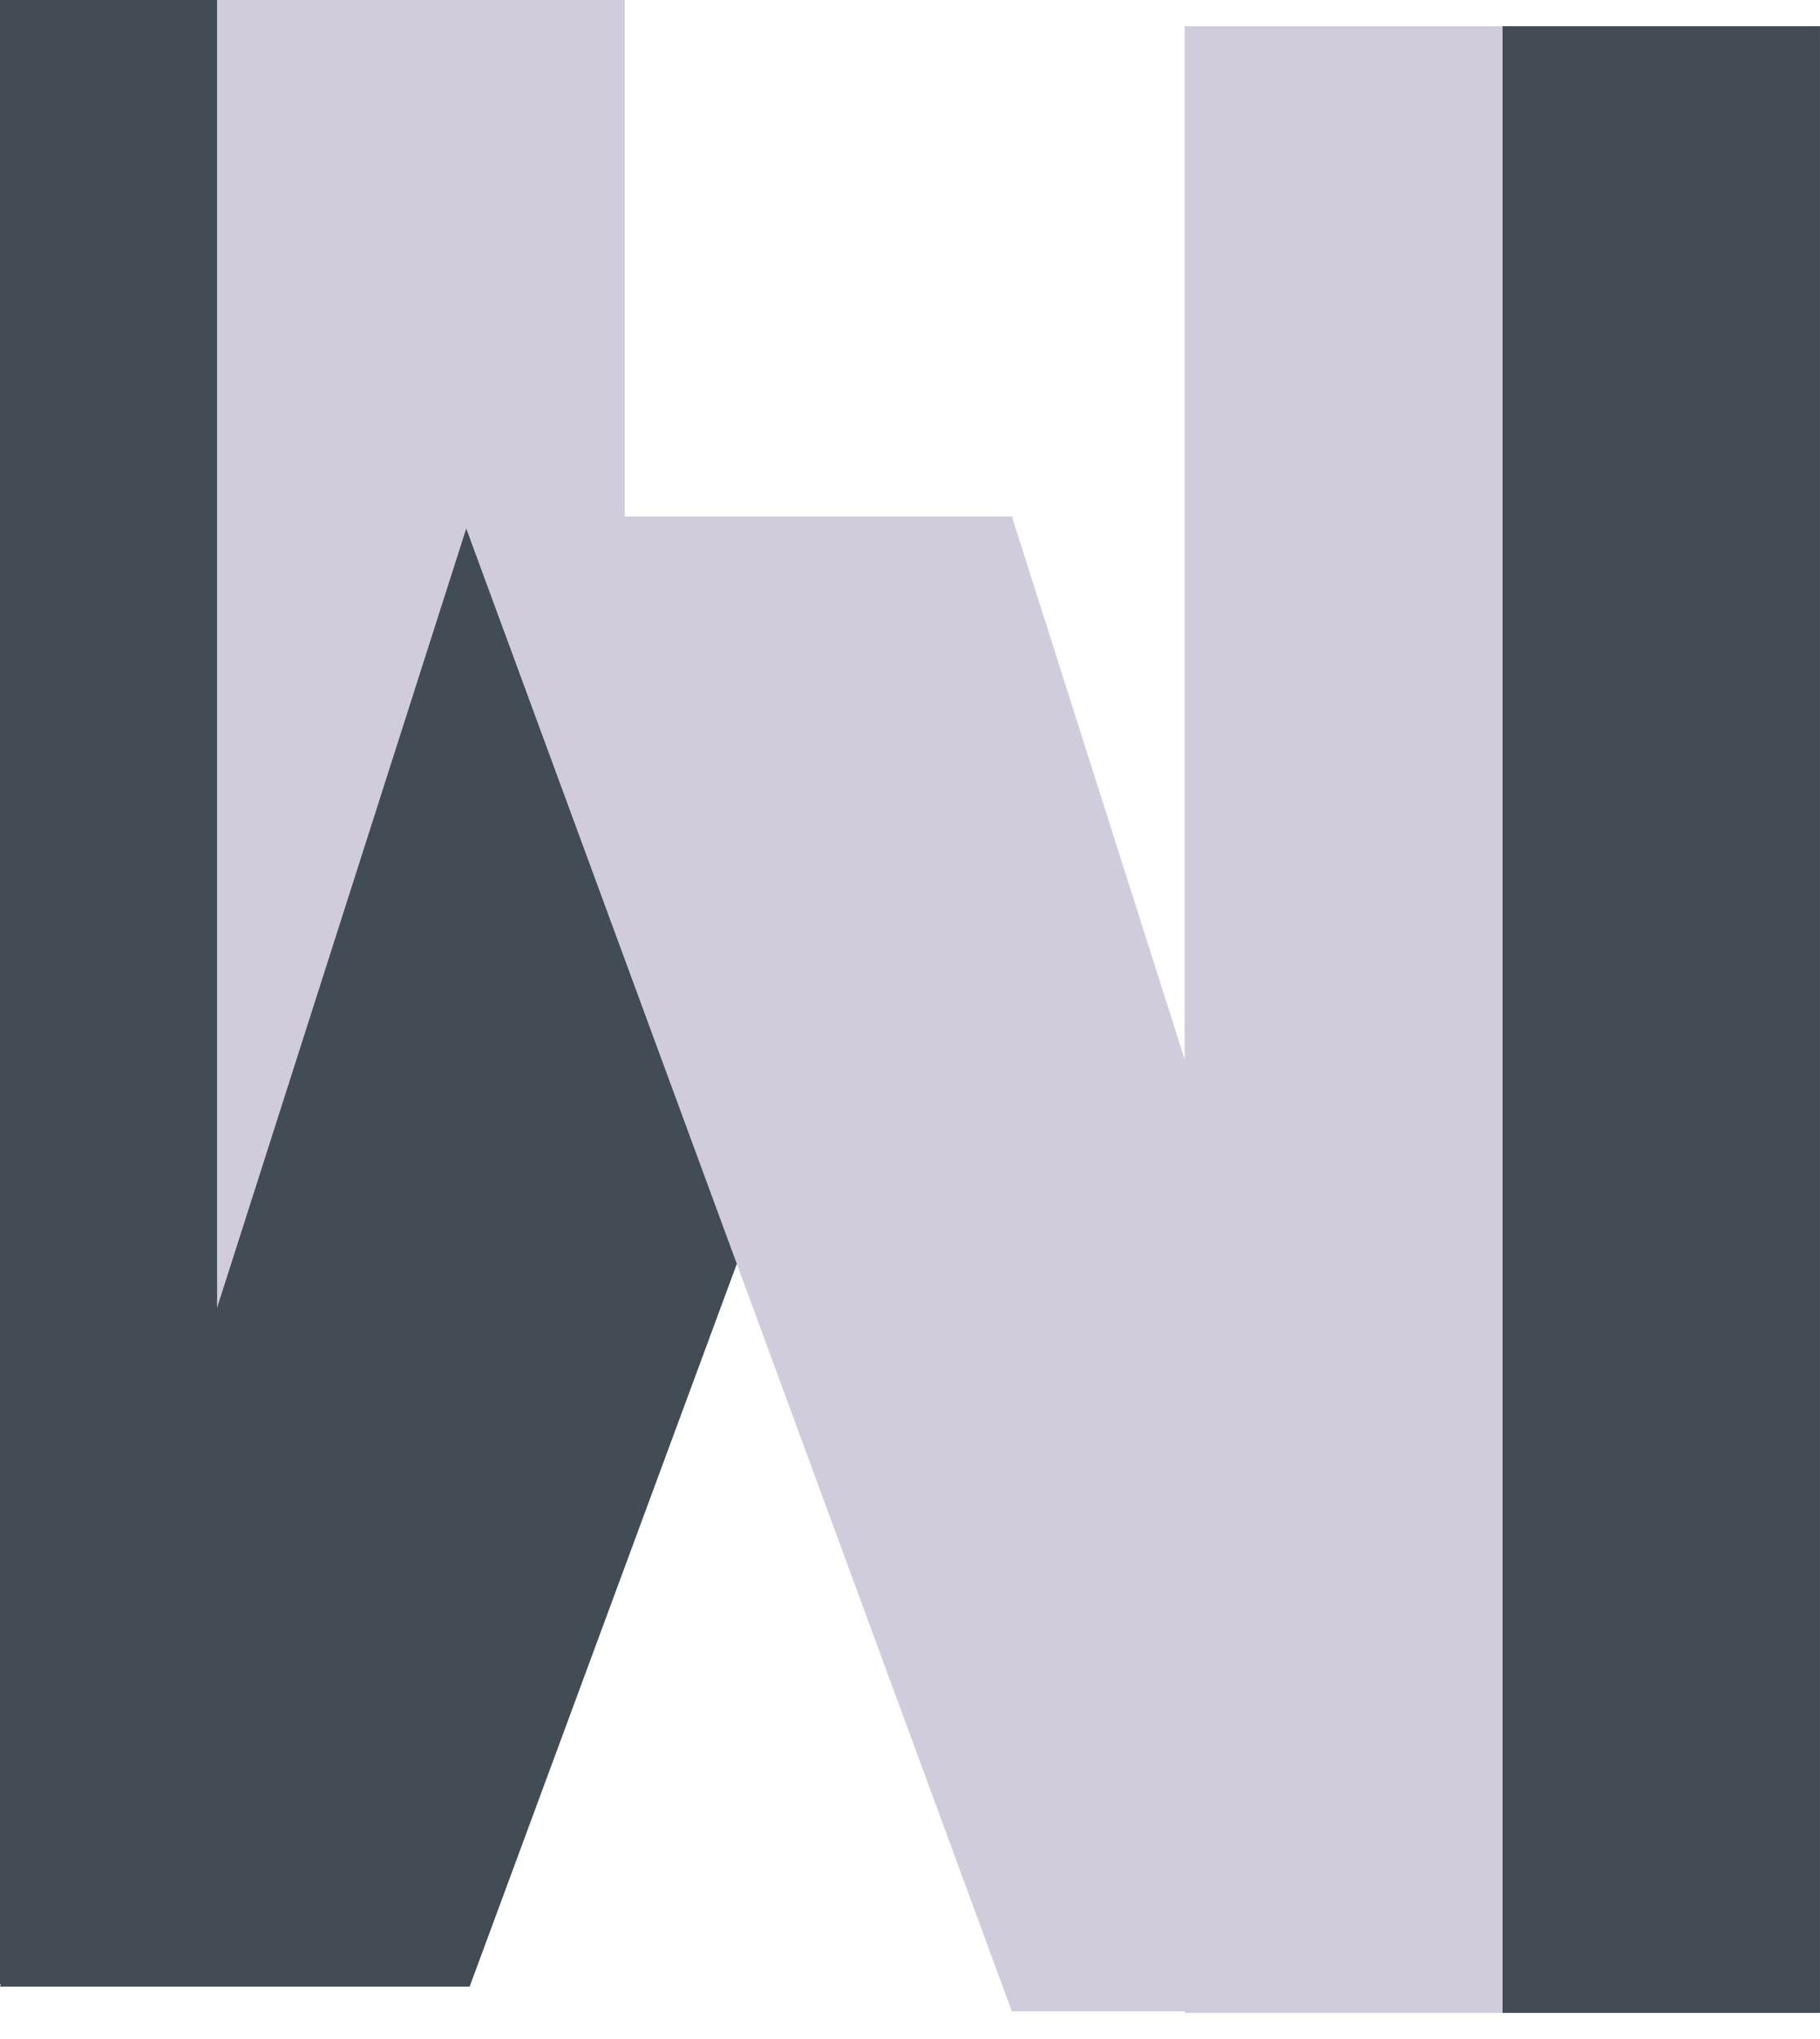 <svg width="67" height="75" viewBox="0 0 67 75" fill="none" xmlns="http://www.w3.org/2000/svg">
<rect width="8" height="73" fill="#424C55"/>
<rect x="55.305" y="0.965" width="11.694" height="73.088" fill="#424C55"/>
<rect x="43.611" y="0.965" width="11.694" height="73.088" fill="#D1CCDC"/>
<path d="M8 0H23V51H8V0Z" fill="#D1CCDC"/>
<path d="M17.288 19.056H37.276L17.288 73.088H0L17.288 19.056Z" fill="#424C55"/>
<path d="M37.25 19H17L37.25 73.997H54.764L37.25 19Z" fill="#D1CCDC"/>
</svg>
